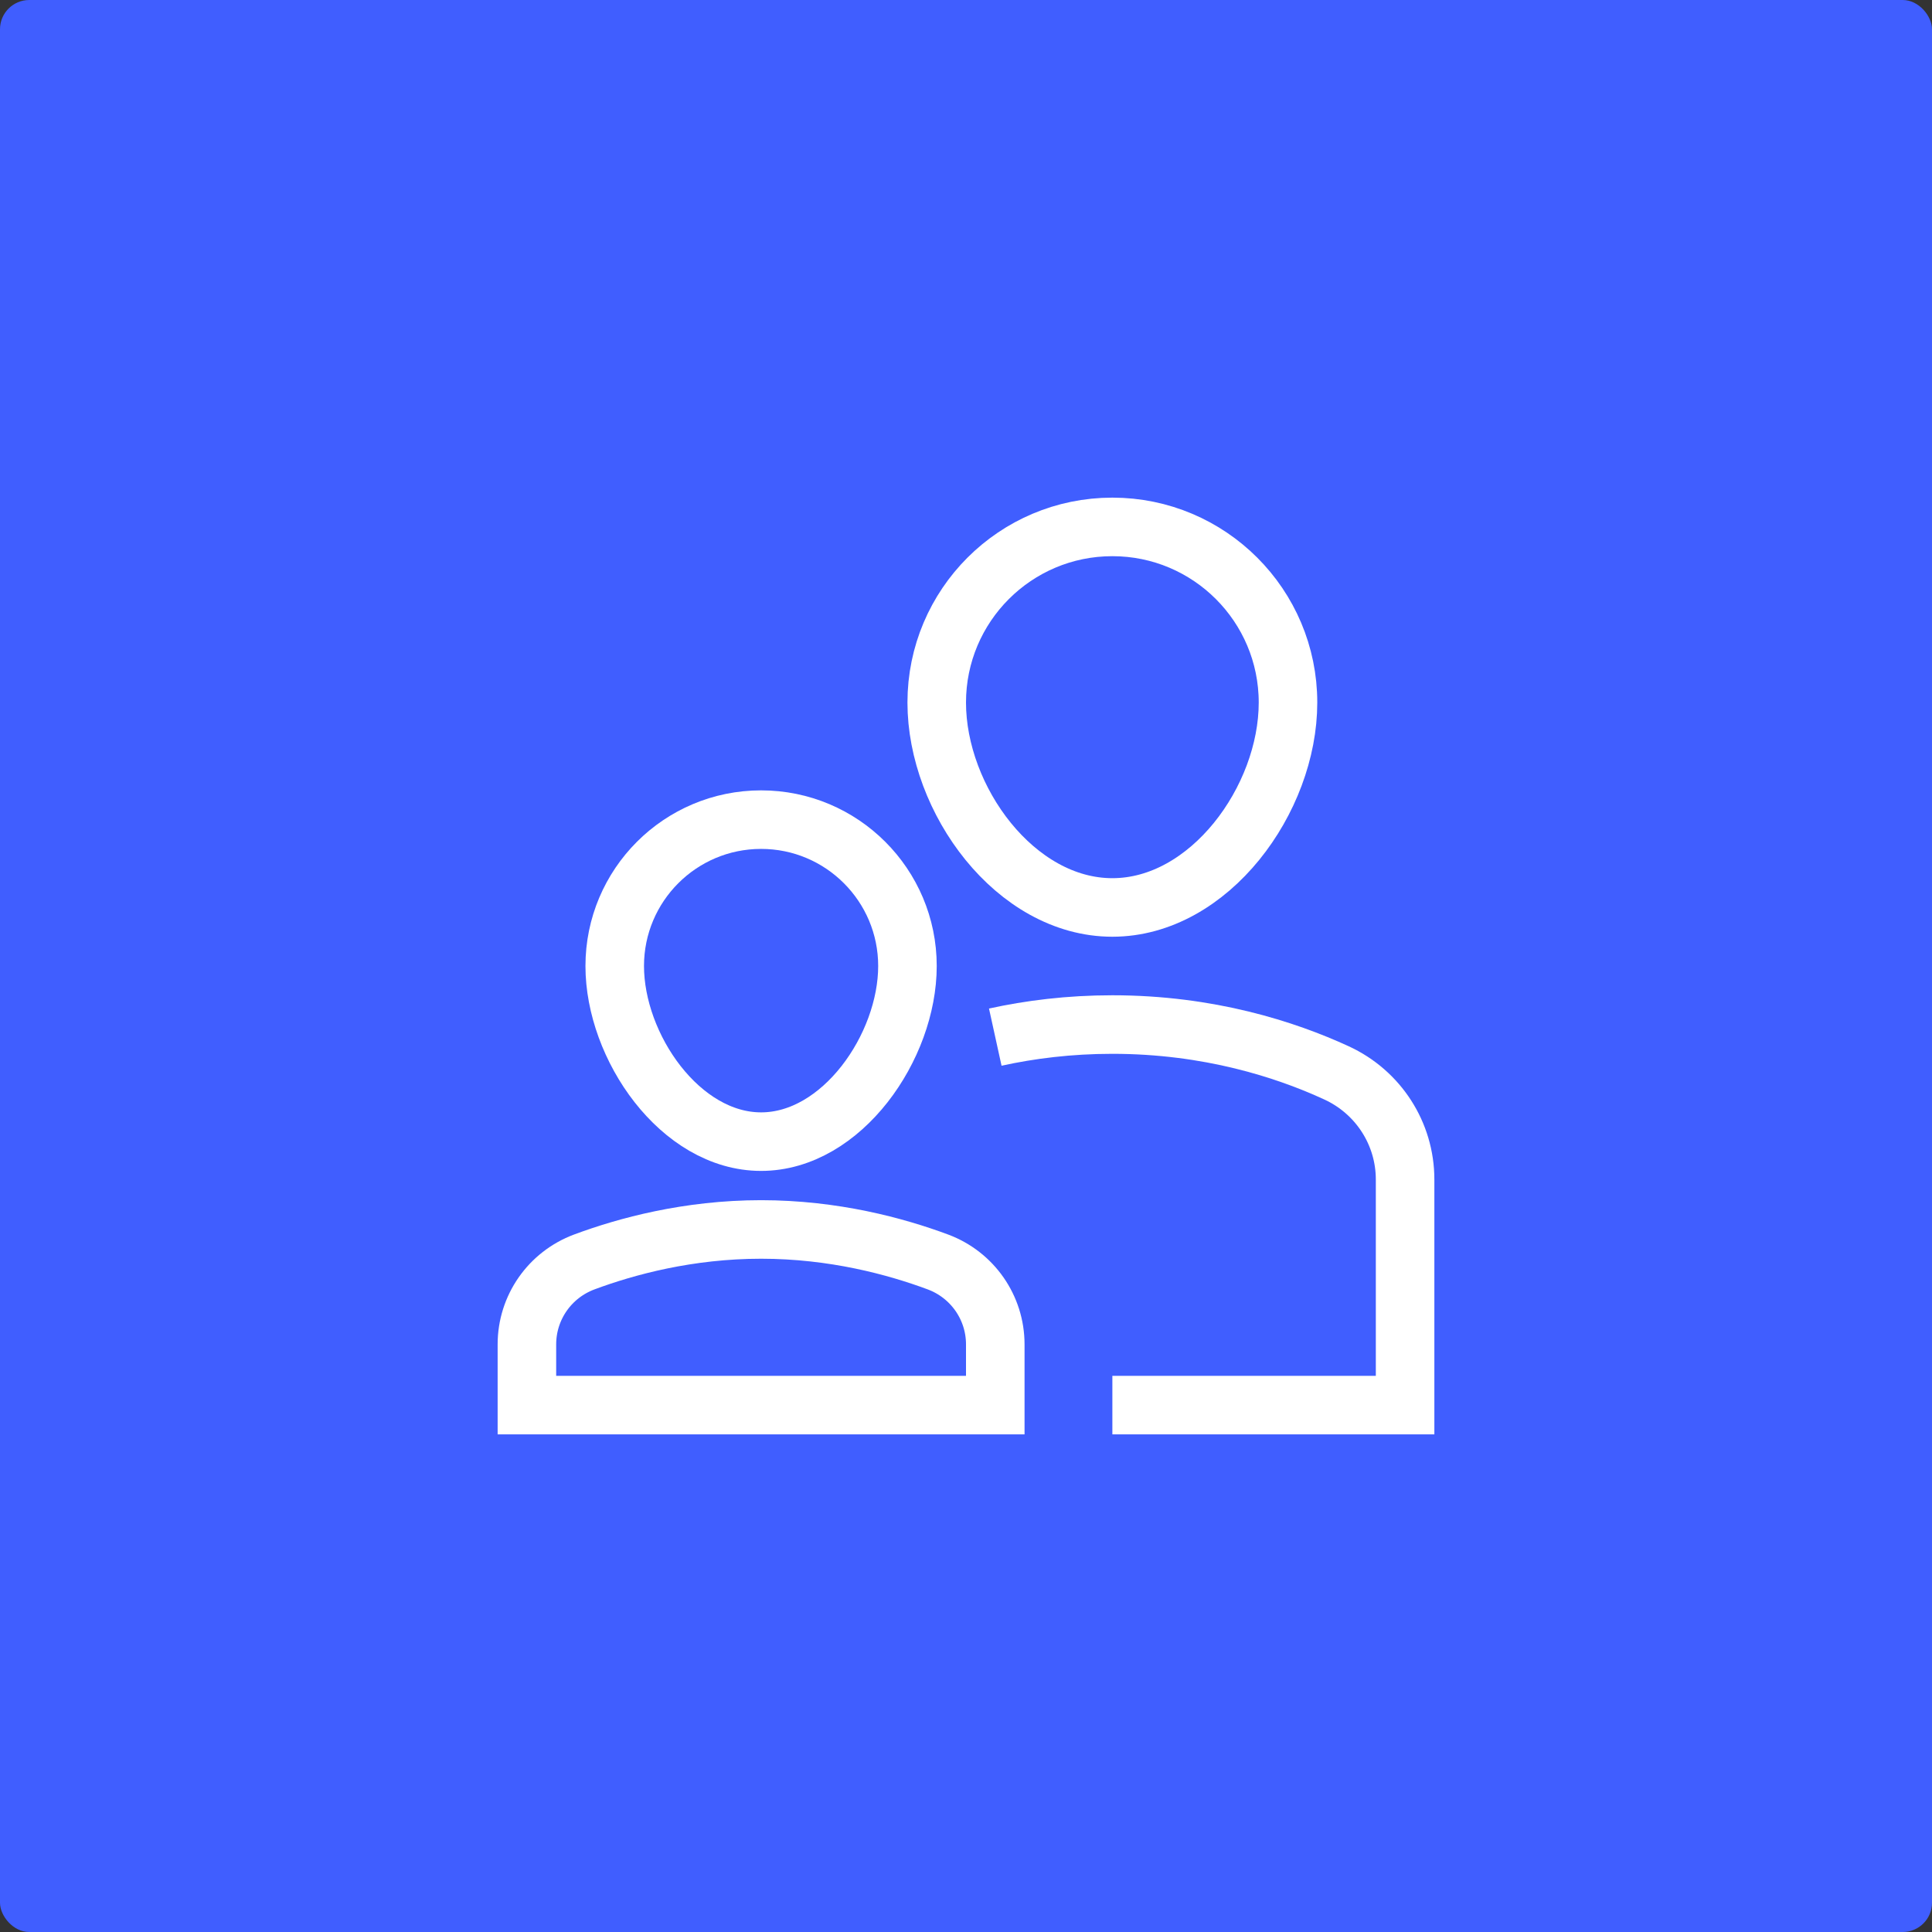 <?xml version="1.0" encoding="UTF-8"?>
<svg width="66px" height="66px" viewBox="0 0 66 66" version="1.1" xmlns="http://www.w3.org/2000/svg" xmlns:xlink="http://www.w3.org/1999/xlink">
    <rect x="0" y="0" width="66" height="66" fill="#333333" stroke="none"/>
    <!-- Generator: Sketch 40.1 (33804) - http://www.bohemiancoding.com/sketch -->
    <title>icon-collab</title>
    <desc>Created with Sketch.</desc>
    <defs></defs>
    <g id="Page-1" stroke="none" stroke-width="1" fill="none" fill-rule="evenodd">
        <g id="Artboard-4" transform="translate(-710, -1927)">
            <g id="icon-collab" transform="translate(710, 1927)">
                <rect id="Rectangle-Copy-5" fill="#405EFF" x="0" y="0" width="66" height="66" rx="1"></rect>
                <g id="users-32px-outline_parent" transform="translate(18, 18)" stroke-width="2" stroke="#FFFFFF">
                    <g id="Group">
                        <path d="M14,6 C14,2.686 16.686,0 20,0 C23.314,0 26,2.686 26,6 C26,9.314 23.314,13 20,13 C16.686,13 14,9.314 14,6 L14,6 Z" id="Shape"></path>
                        <path d="M16,17.43 C17.185,17.17 18.525,17 20,17 C23.301,17 25.926,17.854 27.657,18.651 C29.083,19.307 30,20.723 30,22.293 L30,30 L20,30" id="Shape"></path>
                        <path d="M3,15 C3,12.239 5.239,10 8,10 C10.761,10 13,12.239 13,15 C13,17.761 10.761,21 8,21 C5.239,21 3,17.761 3,15 L3,15 Z" id="Shape"></path>
                        <path d="M16,27.926 C16,26.668 15.218,25.549 14.039,25.11 C12.605,24.576 10.483,24 8,24 C5.517,24 3.395,24.576 1.961,25.11 C0.782,25.549 0,26.668 0,27.926 L0,30 L16,30 L16,27.926 L16,27.926 Z" id="Shape"></path>
                    </g>
                </g>
            </g>
        </g>
    </g>
</svg>
